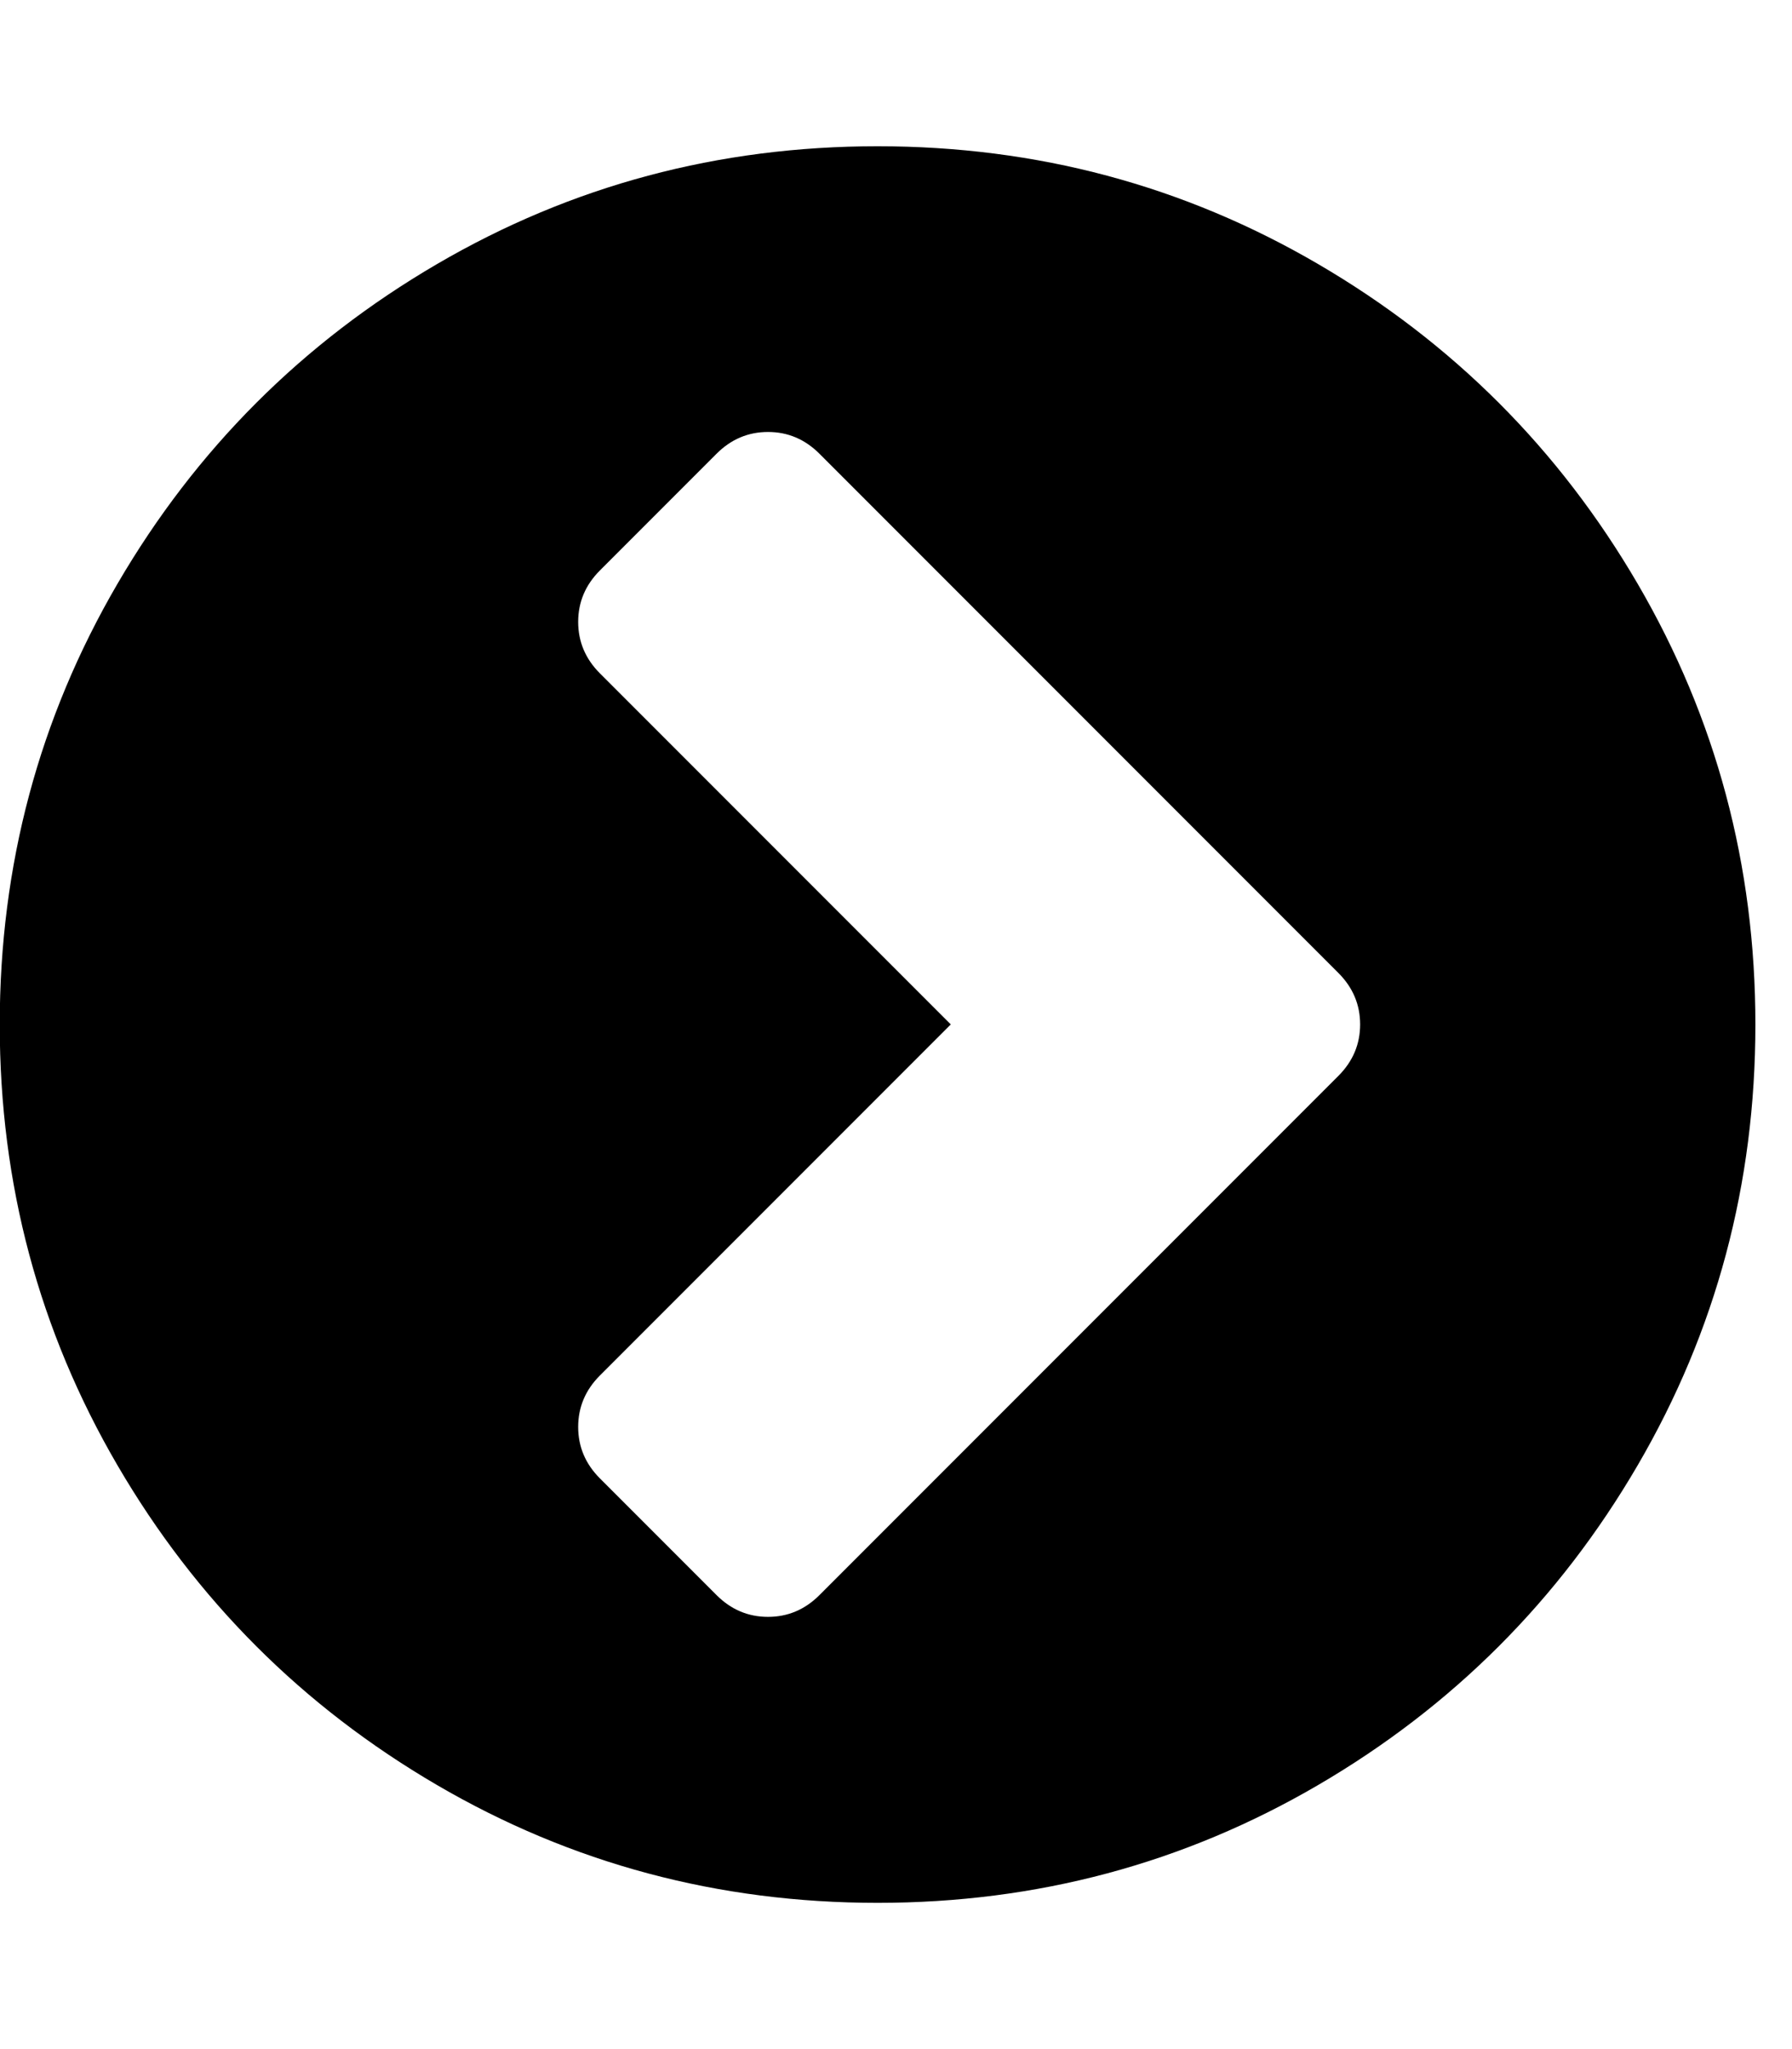 <?xml version="1.0" encoding="utf-8"?>
<!-- Generated by IcoMoon.io -->
<!DOCTYPE svg PUBLIC "-//W3C//DTD SVG 1.1//EN" "http://www.w3.org/Graphics/SVG/1.1/DTD/svg11.dtd">
<svg version="1.1" xmlns="http://www.w3.org/2000/svg" xmlns:xlink="http://www.w3.org/1999/xlink" width="14" height="16" viewBox="0 0 14 16">
<path fill="#000000" d="M6.402 12.455l4.054-4.054q0.17-0.17 0.17-0.402t-0.17-0.402l-4.054-4.054q-0.17-0.17-0.402-0.17t-0.402 0.17l-0.911 0.911q-0.17 0.17-0.17 0.402t0.17 0.402l2.741 2.741-2.741 2.741q-0.17 0.17-0.17 0.402t0.17 0.402l0.911 0.911q0.17 0.17 0.402 0.17t0.402-0.17zM13.714 8q0 1.866-0.92 3.442t-2.496 2.496-3.442 0.92-3.442-0.92-2.496-2.496-0.92-3.442 0.92-3.442 2.496-2.496 3.442-0.92 3.442 0.92 2.496 2.496 0.92 3.442z"></path>
</svg>
